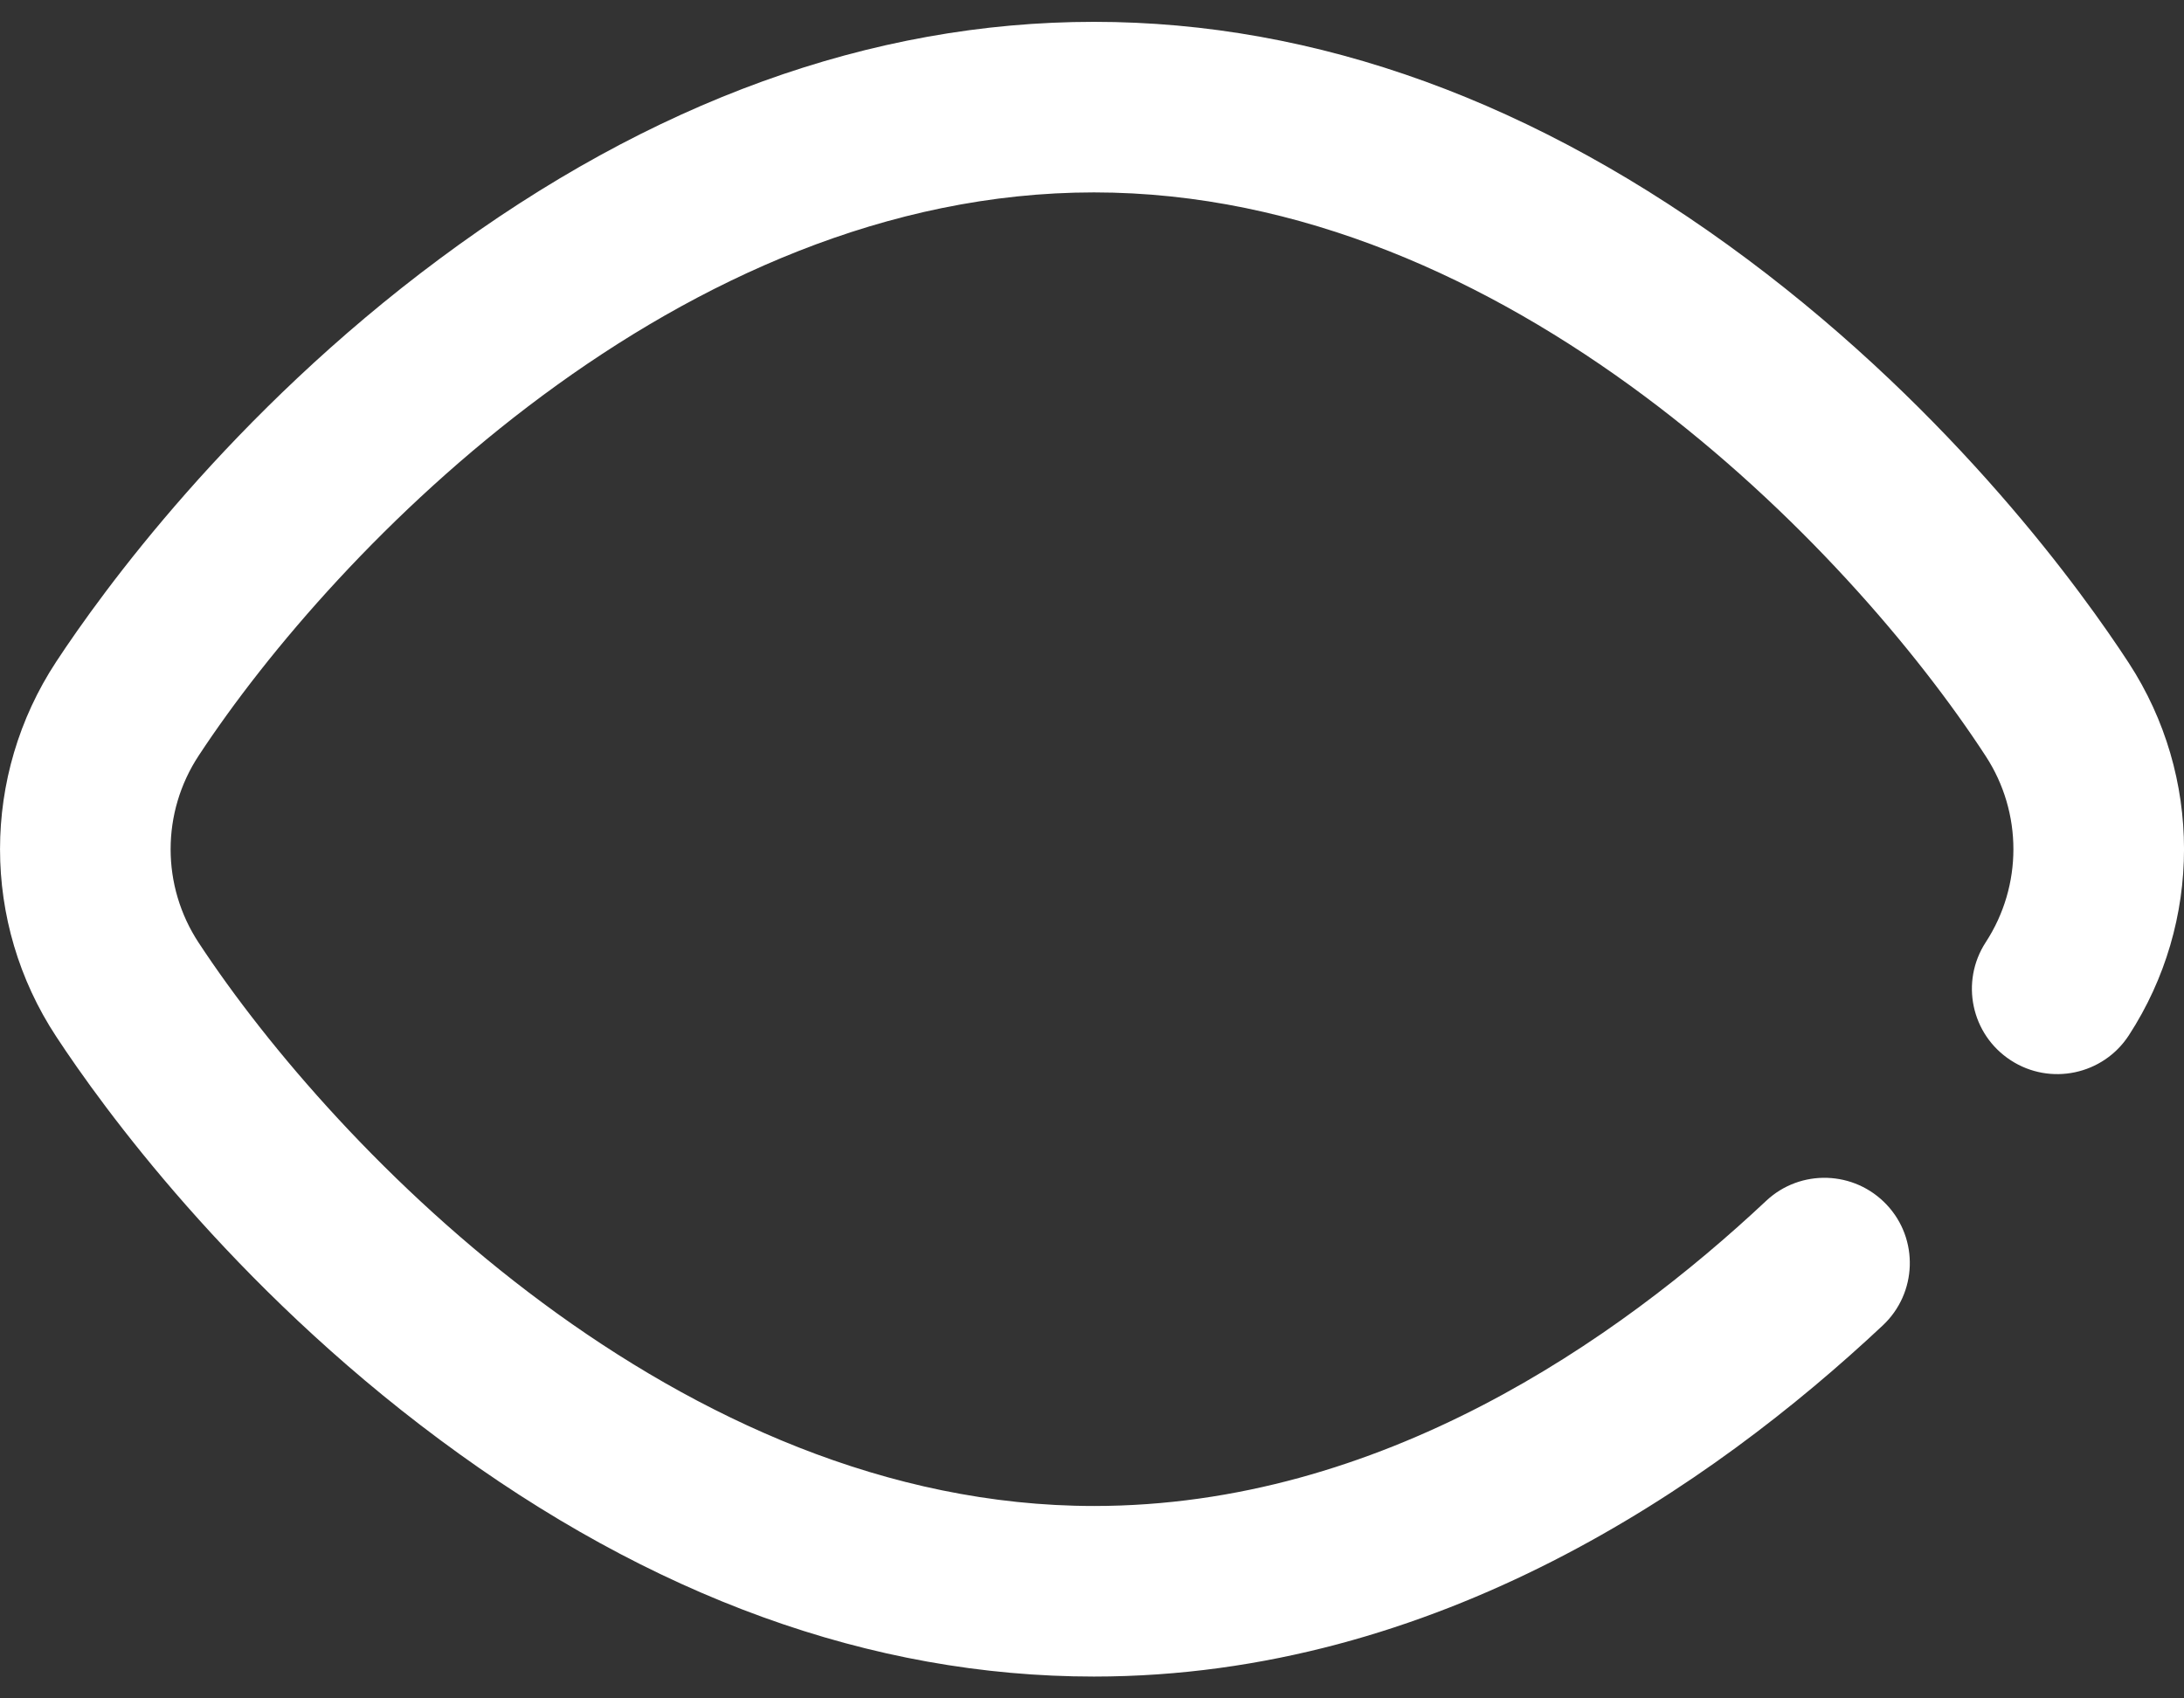 <svg width="18" height="14" viewBox="0 0 18 14" fill="none" xmlns="http://www.w3.org/2000/svg">
<rect x="0" y="0" width="18" height="14" fill="#333333" stroke="none"/>
<path d="M17.545 5.465C17.171 4.892 16.118 3.42 14.403 2.138C12.665 0.839 10.853 0.18 9.016 0.18C7.182 0.18 5.367 0.837 3.624 2.133C1.901 3.413 0.839 4.883 0.463 5.455C-0.154 6.394 -0.154 7.606 0.463 8.544C0.839 9.117 1.901 10.587 3.624 11.867C5.367 13.163 7.181 13.82 9.016 13.82C11.84 13.82 14.111 12.245 15.518 10.925C15.801 10.659 15.816 10.214 15.55 9.931C15.284 9.648 14.839 9.633 14.556 9.899C13.333 11.046 11.38 12.414 9.016 12.414C5.602 12.414 2.772 9.496 1.638 7.772C1.329 7.303 1.329 6.697 1.638 6.228C2.772 4.504 5.602 1.586 9.016 1.586C12.429 1.586 15.242 4.507 16.366 6.233C16.67 6.699 16.67 7.301 16.366 7.767C16.154 8.093 16.246 8.528 16.572 8.74C16.897 8.952 17.333 8.86 17.545 8.535C18.152 7.602 18.152 6.397 17.545 5.465Z" fill="white"/>
</svg>

